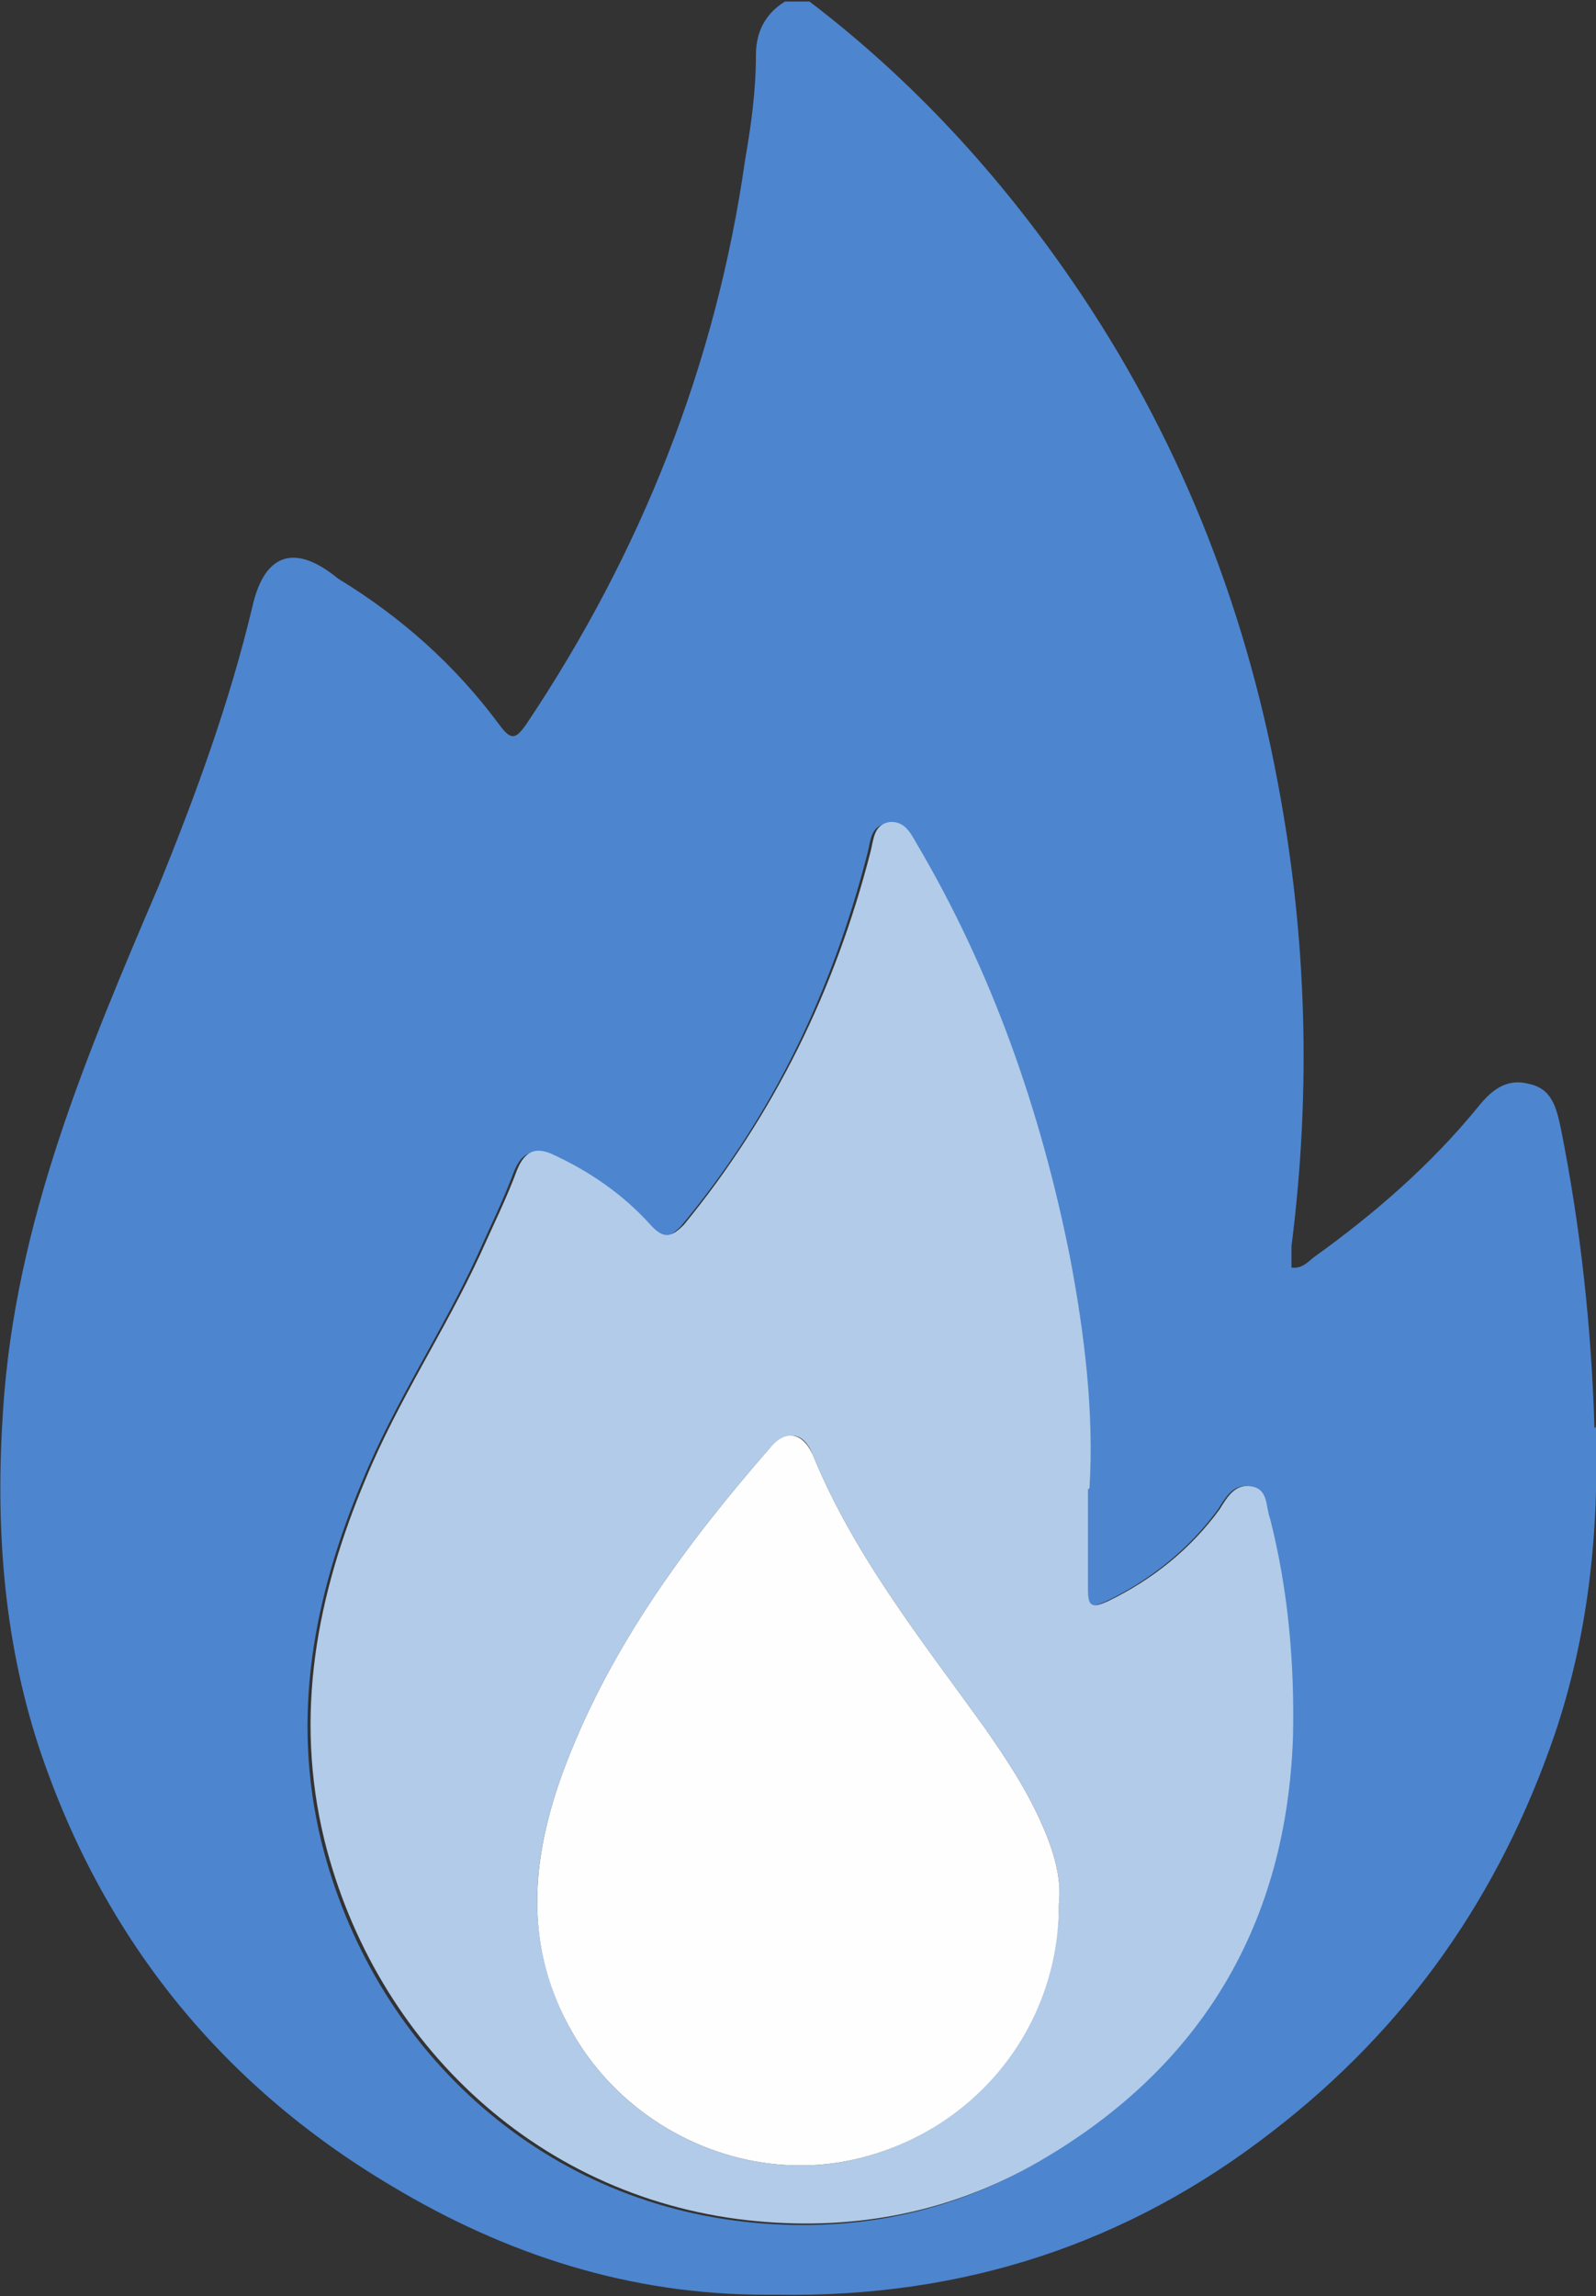 <?xml version="1.0" encoding="UTF-8"?><svg xmlns="http://www.w3.org/2000/svg" viewBox="0 0 10.43 15"><rect x="0" y="0" width="10.43" height="15" fill="#333333" stroke="none"/><g id="a"/><g id="b"><g id="c"><g><path d="M10.42,9.33c-.02-.66-.09-1.31-.22-1.96-.03-.14-.06-.26-.21-.29-.15-.04-.25,.05-.33,.15-.31,.38-.68,.7-1.07,.98-.04,.03-.08,.08-.15,.07,0-.05,0-.1,0-.14,.13-1.02,.1-2.03-.09-3.03-.22-1.18-.66-2.28-1.34-3.27-.48-.7-1.05-1.32-1.72-1.83h-.16c-.13,.08-.19,.2-.19,.35,0,.23-.03,.45-.07,.68-.19,1.34-.68,2.57-1.43,3.69-.07,.1-.1,.11-.18,0-.29-.39-.64-.7-1.05-.95-.28-.23-.48-.17-.56,.18-.15,.63-.37,1.23-.61,1.82C.57,6.88,.1,7.98,.02,9.21c-.05,.75,0,1.48,.23,2.19,.41,1.24,1.18,2.21,2.31,2.88,.75,.45,1.56,.71,2.44,.71,.03,0,.05,0,.08,0,1.21,.02,2.29-.33,3.24-1.07,.88-.68,1.48-1.54,1.84-2.59,.22-.65,.29-1.32,.27-2.01Zm-1.99,2.02c-.04,1.22-.59,2.16-1.66,2.78-.57,.33-1.19,.45-1.84,.39-1.42-.13-2.5-1.16-2.83-2.49-.2-.82-.05-1.6,.27-2.36,.21-.51,.52-.97,.75-1.47,.08-.18,.17-.36,.24-.55,.05-.12,.12-.15,.23-.1,.24,.11,.46,.26,.64,.46,.09,.1,.14,.08,.22,0,.6-.72,.99-1.54,1.22-2.44,.02-.08,.02-.17,.12-.19,.1-.01,.14,.07,.18,.14,.49,.83,.81,1.74,1,2.69,.1,.52,.16,1.04,.13,1.52,0,.25,0,.45,0,.65,0,.11,.02,.13,.13,.08,.29-.14,.54-.34,.73-.6,.05-.08,.1-.17,.21-.15,.11,.02,.09,.13,.12,.21,.12,.47,.16,.95,.15,1.42Z" style="fill:#4d85cf;"/><path d="M7.11,9.73c0,.25,0,.45,0,.65,0,.11,.02,.13,.13,.08,.29-.14,.54-.34,.73-.6,.05-.08,.1-.17,.21-.15,.11,.02,.09,.13,.12,.21,.12,.47,.16,.95,.15,1.42-.04,1.22-.59,2.16-1.66,2.78-.57,.33-1.19,.45-1.84,.39-1.42-.13-2.5-1.16-2.83-2.49-.2-.82-.05-1.6,.27-2.36,.21-.51,.52-.97,.75-1.47,.08-.18,.17-.36,.24-.55,.05-.12,.12-.15,.23-.1,.24,.11,.46,.26,.64,.46,.09,.1,.14,.08,.22,0,.59-.72,.99-1.54,1.22-2.44,.02-.08,.02-.17,.12-.19,.1-.01,.14,.07,.18,.14,.49,.83,.81,1.74,1,2.69,.1,.52,.16,1.04,.13,1.52Zm-.19,2.71c.02-.16-.03-.34-.11-.52-.1-.23-.24-.44-.38-.64-.41-.57-.85-1.12-1.12-1.78-.06-.15-.17-.16-.28-.04-.54,.62-1.03,1.28-1.33,2.06-.22,.57-.29,1.14,.02,1.72,.36,.67,1.15,1.04,1.89,.86,.76-.19,1.3-.86,1.31-1.66Z" style="fill:#b1cbe8;"/><path d="M6.92,12.44c0,.8-.54,1.47-1.31,1.66-.74,.18-1.53-.19-1.89-.86-.31-.57-.24-1.15-.02-1.72,.3-.78,.79-1.44,1.33-2.06,.1-.12,.21-.11,.28,.04,.27,.66,.71,1.21,1.12,1.78,.14,.2,.28,.41,.38,.64,.08,.18,.13,.36,.11,.52Z" style="fill:#fefefe;"/></g></g></g></svg>